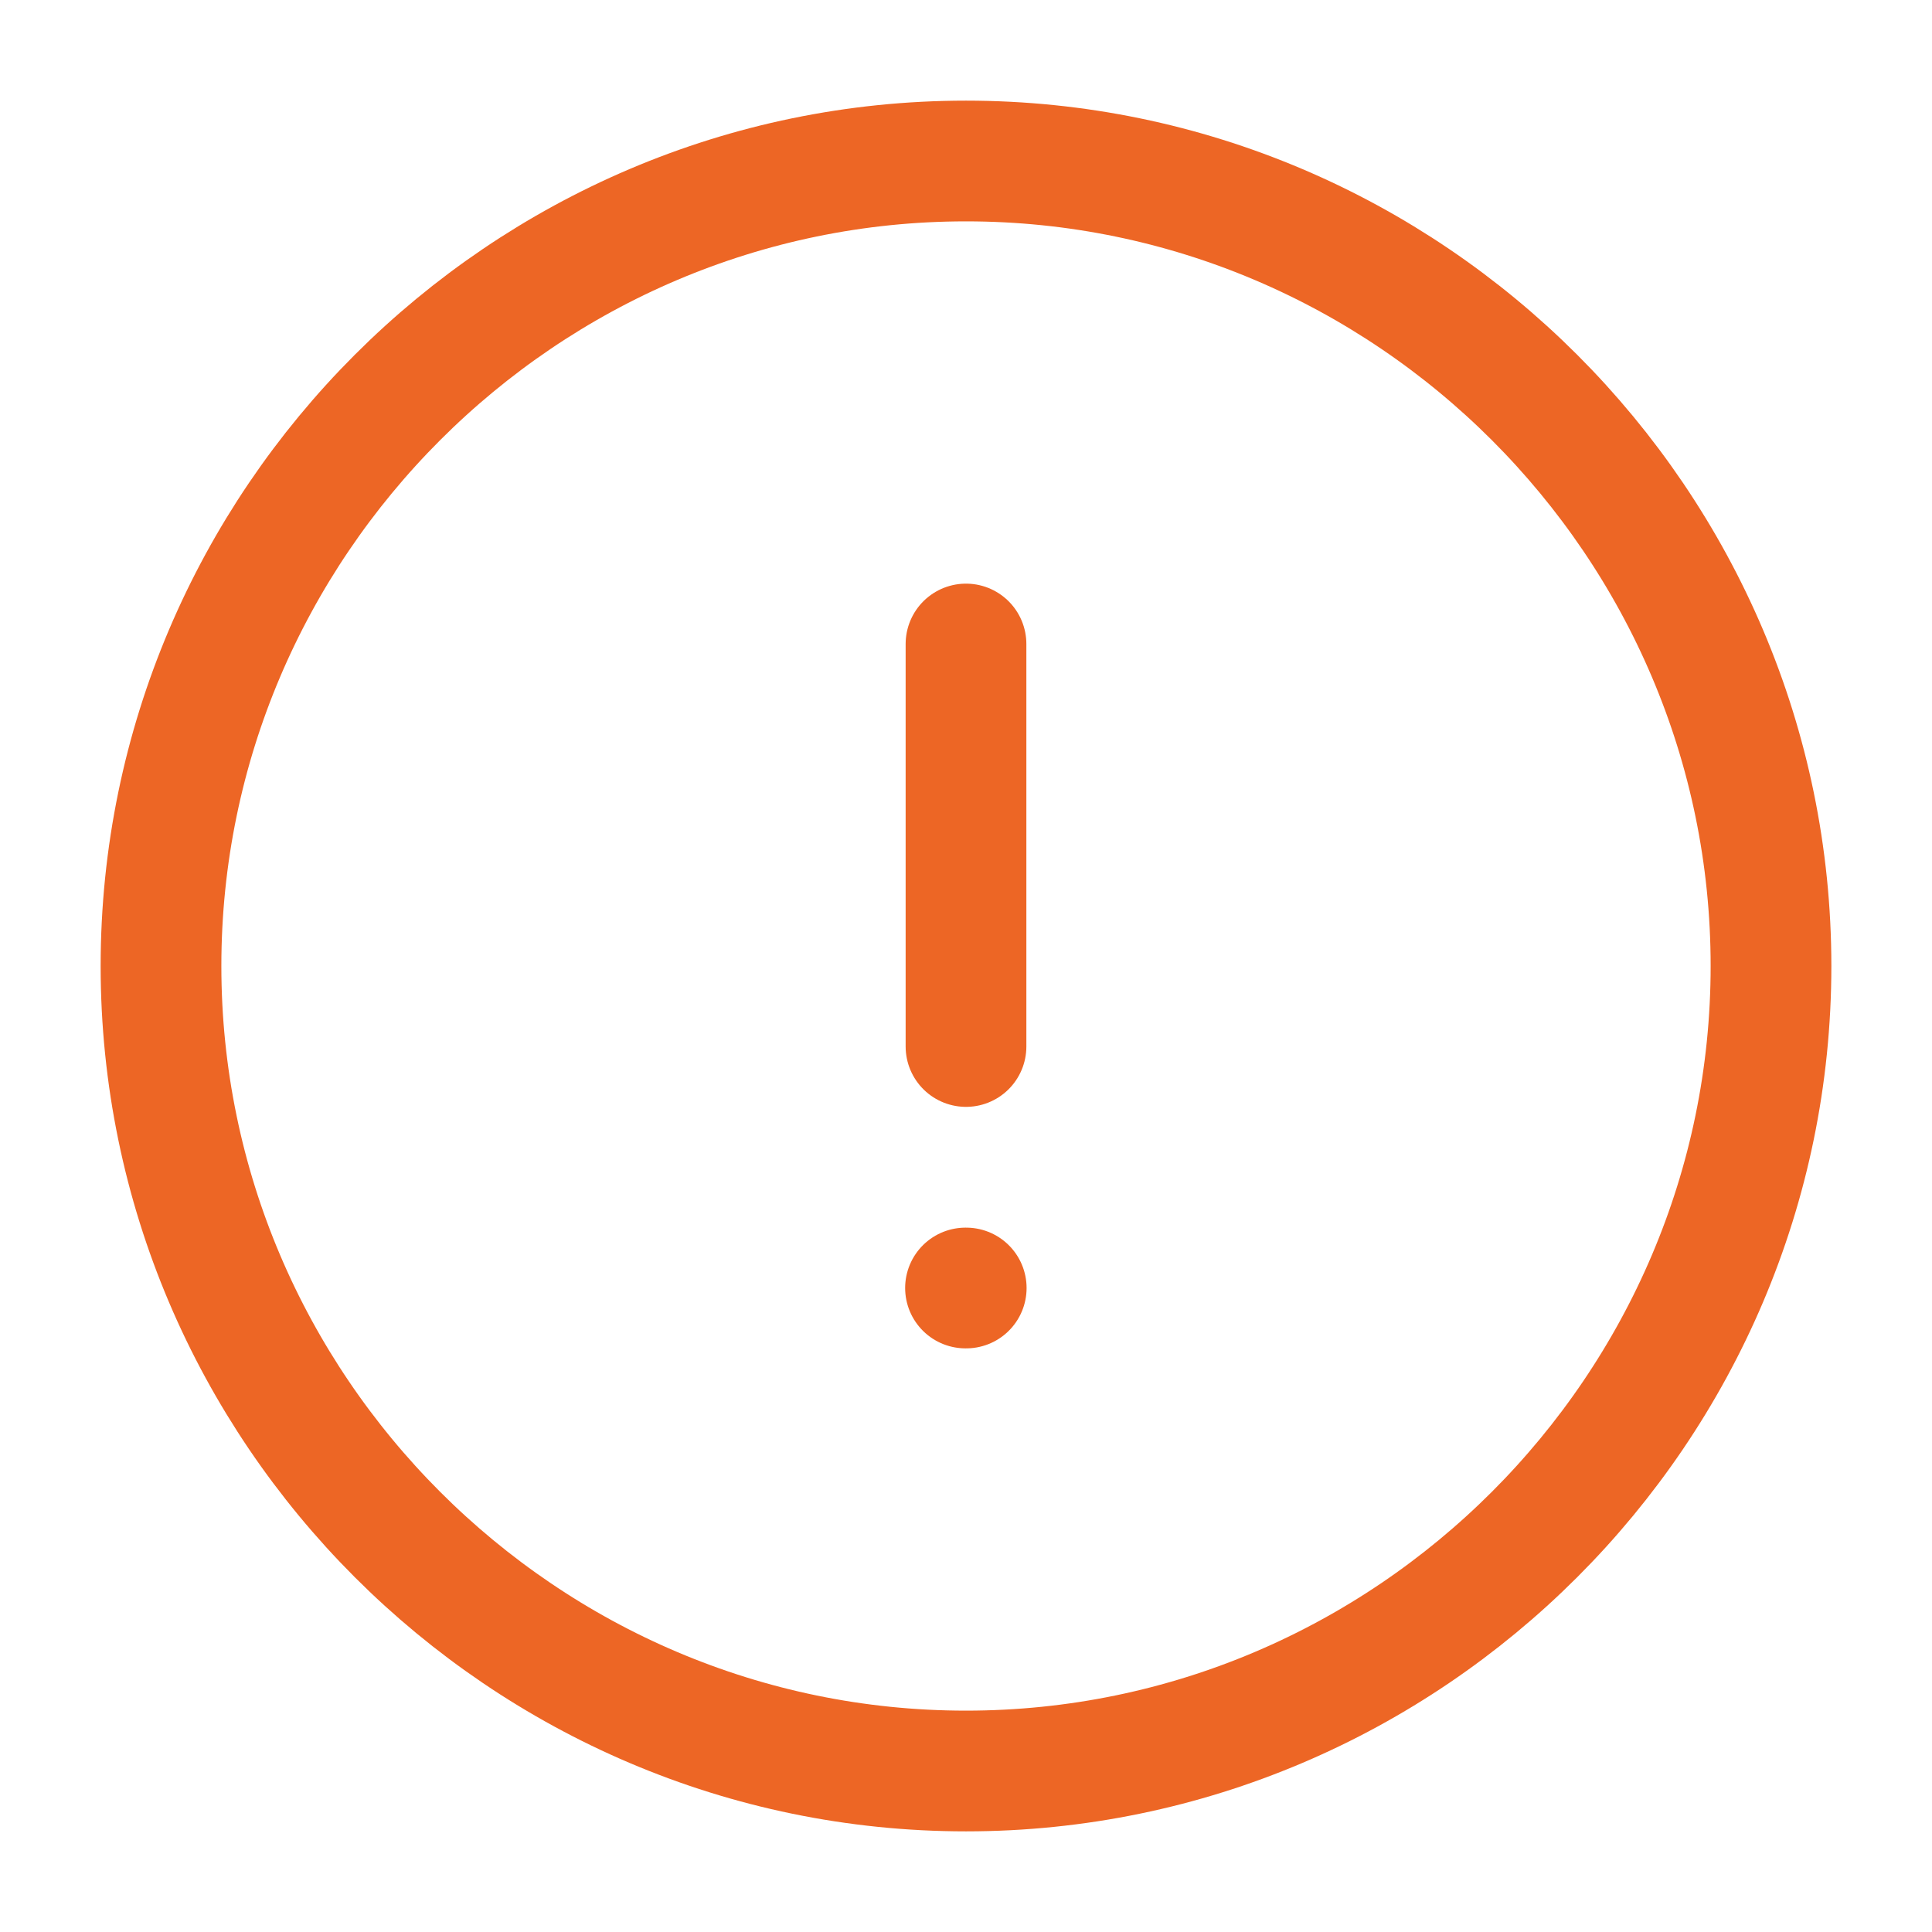 <svg width="120" height="120" viewBox="0 0 120 120" fill="none" xmlns="http://www.w3.org/2000/svg">
<path d="M60 110C87.5 110 110 87.5 110 60C110 32.5 87.5 10 60 10C32.5 10 10 32.5 10 60C10 87.5 32.5 110 60 110Z" stroke="#ED6625" stroke-width="7.498" stroke-linecap="round" stroke-linejoin="round"/>
<path d="M60 40V65" stroke="#ED6625" stroke-width="7.498" stroke-linecap="round" stroke-linejoin="round"/>
<path d="M59.969 80H60.014" stroke="#ED6625" stroke-width="7.498" stroke-linecap="round" stroke-linejoin="round"/>
</svg>
